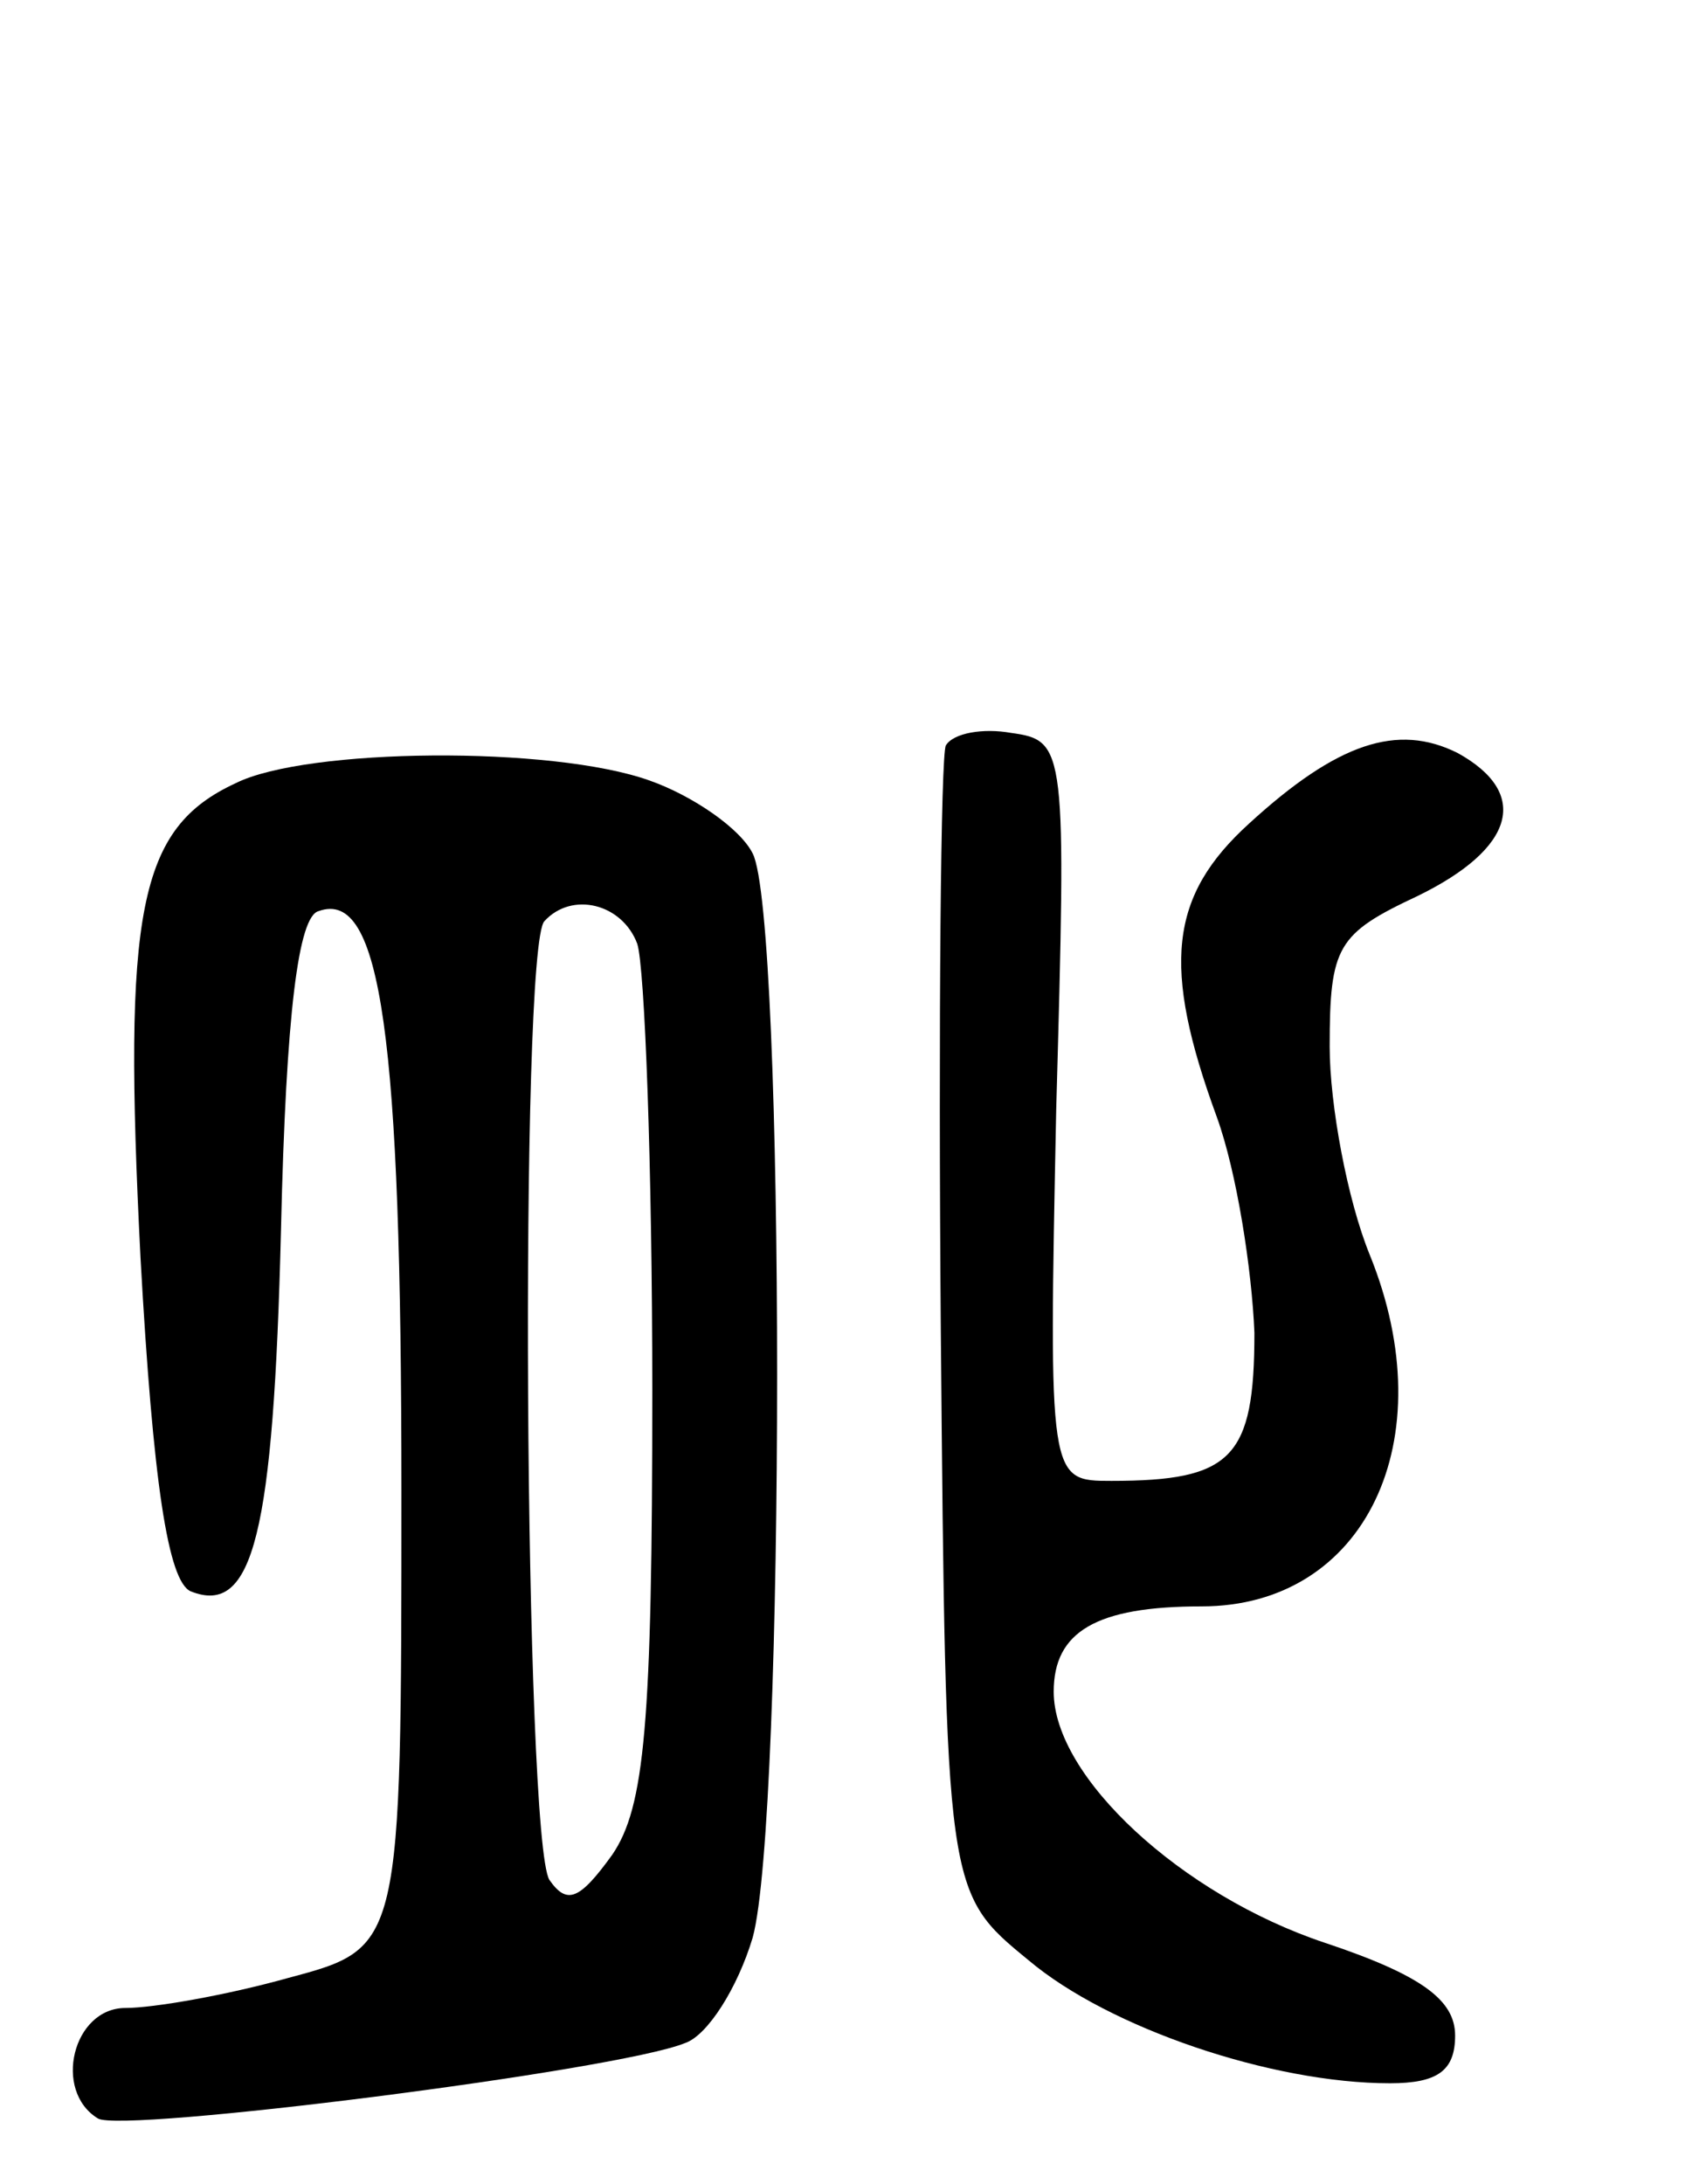 <svg version="1.0" xmlns="http://www.w3.org/2000/svg"
 width="68pt" height="87pt" viewBox="0 0 68 87"
 preserveAspectRatio="xMidYMid meet">
<g transform="translate(0,87) scale(0.1,-0.1)"
fill="#000000" stroke="none">
<path d="M377 573 c-2 -4 -3 -109 -2 -233 2 -224 2 -224 35 -251 32 -27 97
-49 144 -49 19 0 26 5 26 19 0 14 -13 24 -52 37 -57 19 -108 66 -108 100 0 24
17 34 59 34 65 0 97 66 67 140 -9 22 -16 60 -16 83 0 40 3 45 35 60 39 19 45
41 16 57 -24 12 -48 4 -83 -28 -32 -29 -35 -57 -13 -117 8 -22 14 -61 15 -86
0 -50 -9 -59 -57 -59 -25 0 -25 0 -22 148 4 144 4 147 -18 150 -11 2 -23 0
-26 -5z"/>
<path d="M94 558 c-39 -18 -45 -51 -38 -189 5 -90 11 -129 20 -133 25 -10 33
23 36 144 2 87 7 125 15 127 25 9 33 -50 33 -231 0 -182 0 -182 -45 -194 -25
-7 -54 -12 -65 -12 -21 0 -29 -33 -11 -44 9 -6 207 19 234 30 9 3 21 22 27 42
13 47 13 407 0 432 -5 10 -24 23 -41 29 -39 14 -137 13 -165 -1z m160 -64 c3
-9 6 -89 6 -178 0 -133 -3 -166 -16 -185 -13 -18 -18 -20 -25 -10 -10 16 -12
372 -2 382 11 12 31 7 37 -9z"/>
</g>
</svg>
